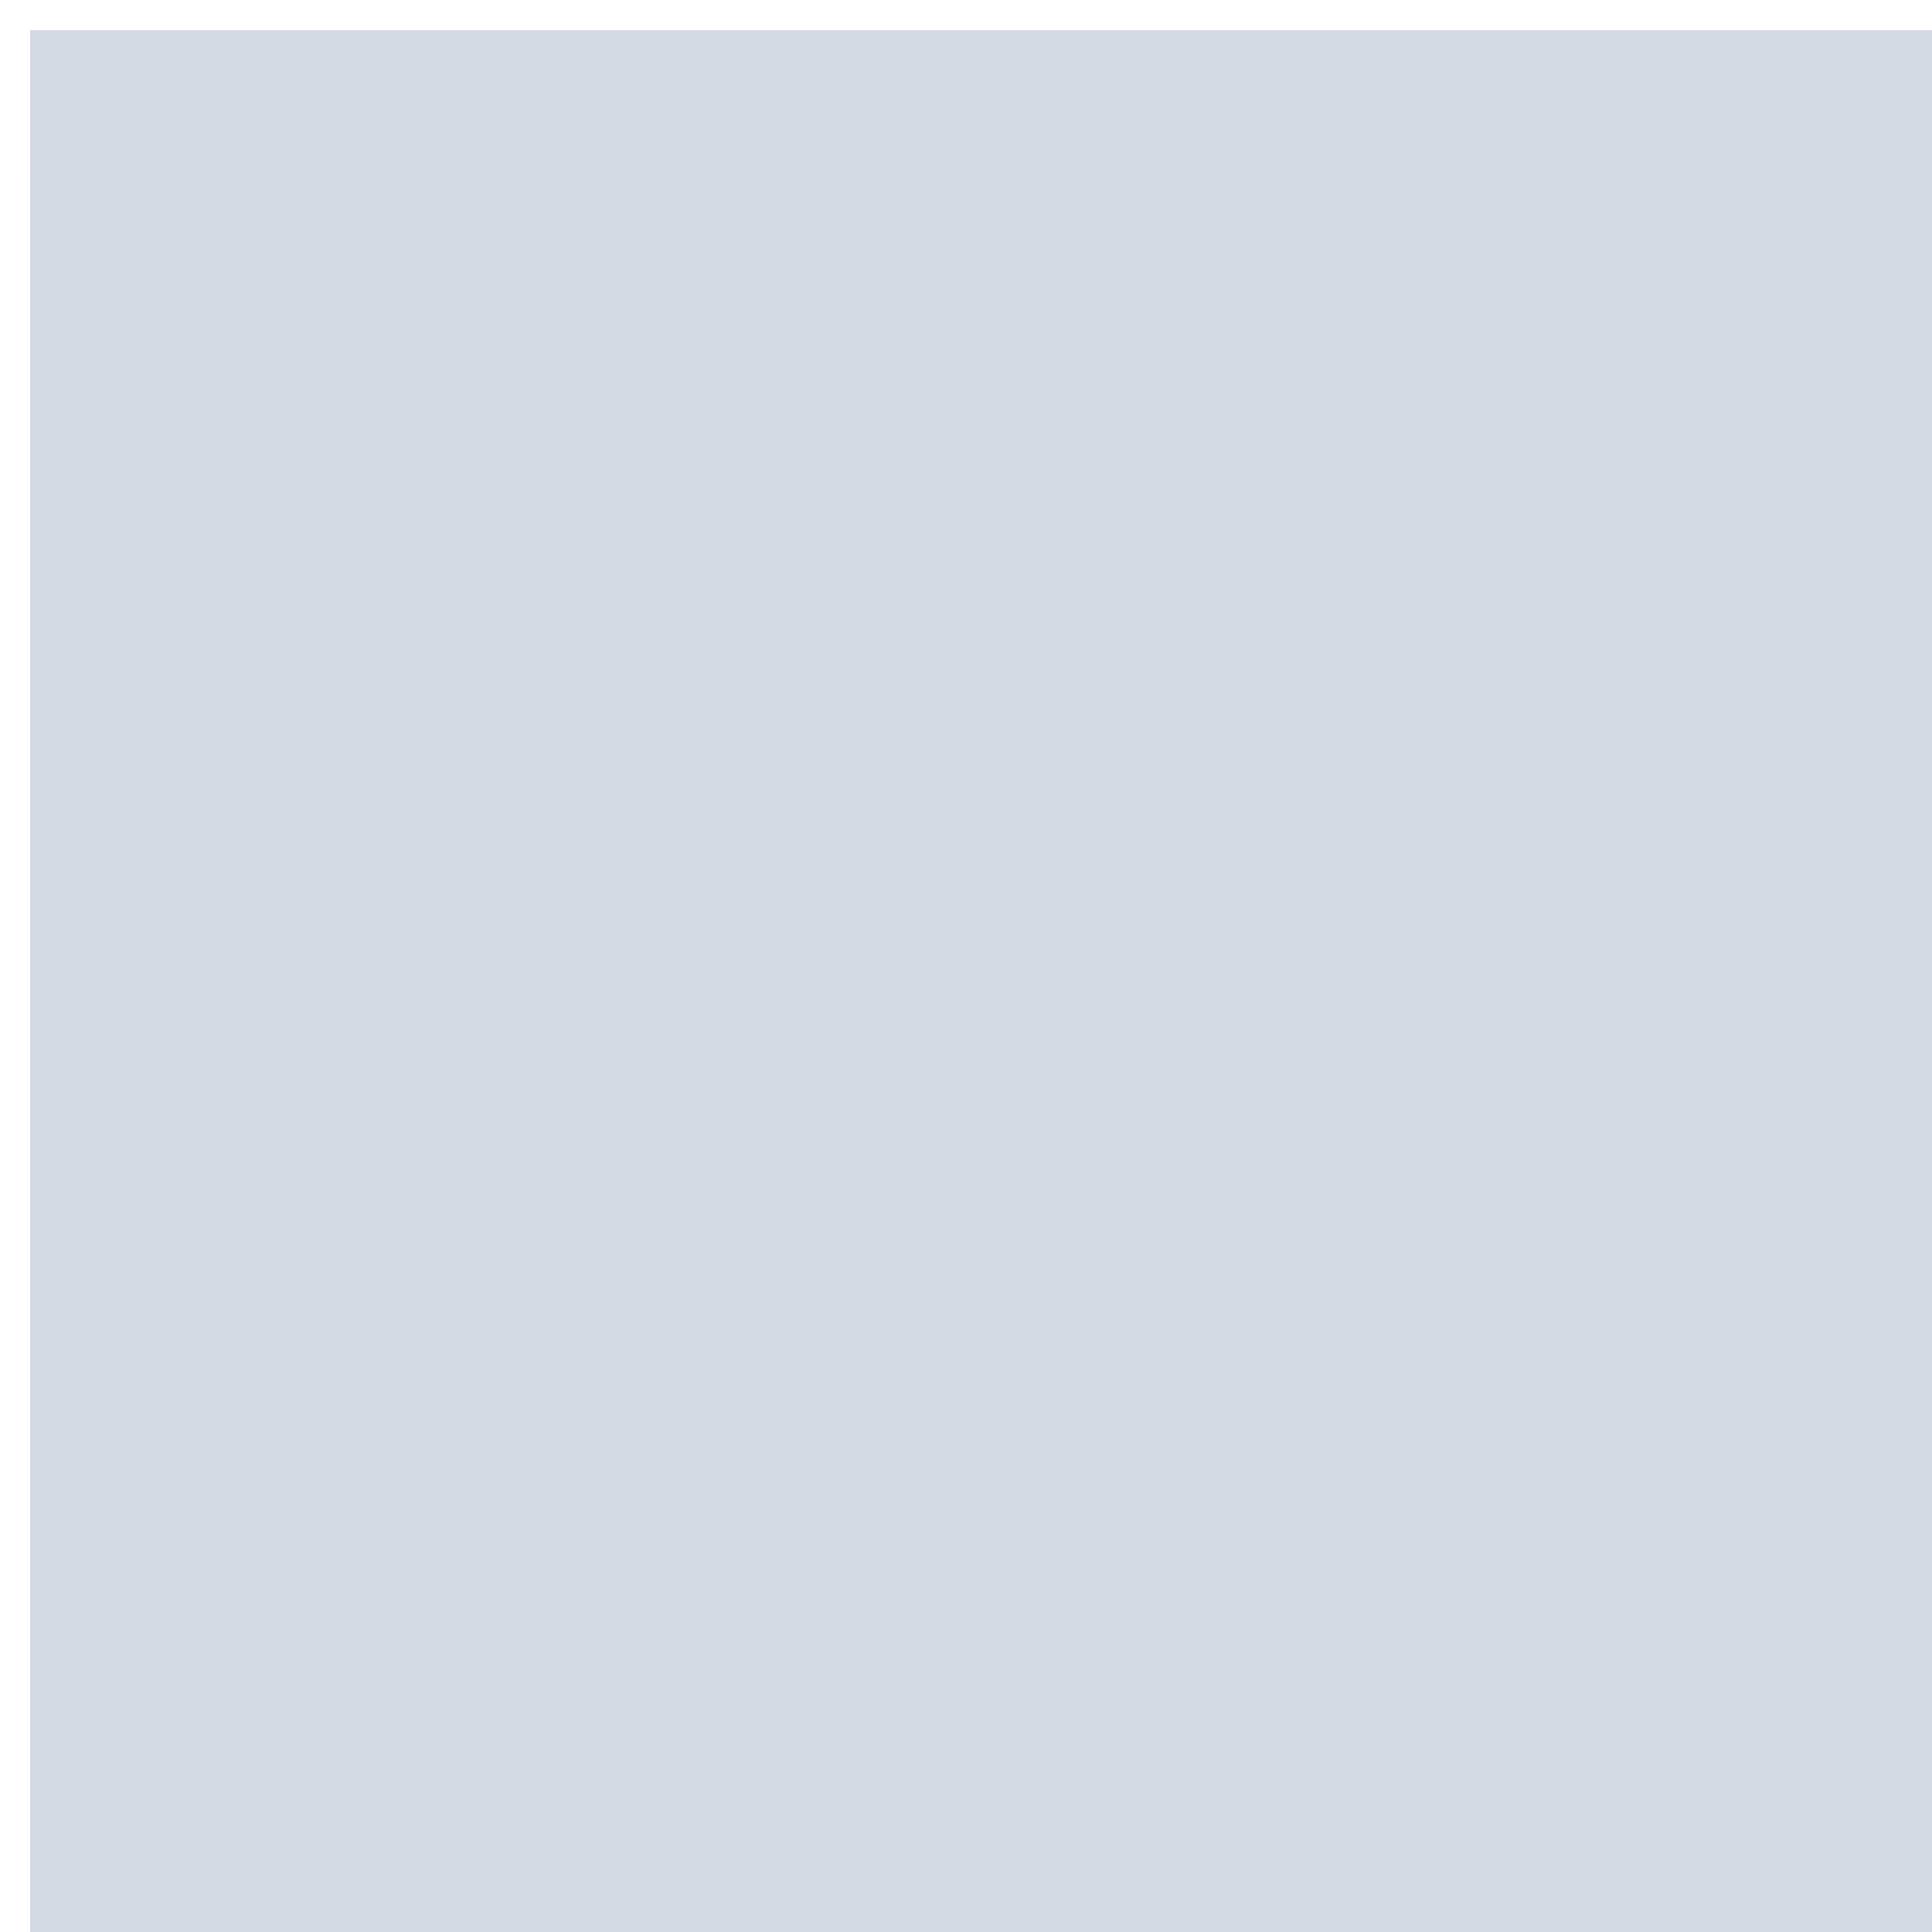 <?xml version="1.0" encoding="UTF-8" standalone="no"?>
<!--Created with Inkscape (http://www.inkscape.org/)-->
<svg id="svg7384" xmlns:rdf="http://www.w3.org/1999/02/22-rdf-syntax-ns#" style="enable-background:new" xmlns="http://www.w3.org/2000/svg" height="16" width="16" version="1.1" xmlns:cc="http://creativecommons.org/ns#" xmlns:dc="http://purl.org/dc/elements/1.1/">
 <g id="layer1" transform="translate(-504 -206)">
  <rect id="rect5385-6-5" style="fill:#d3dae3" height="16" width="16" y="206.25" x="504.25" stroke-width=".1" fill="none"/>
  <rect id="rect5385-6-0-1" style="fill:#d3dae3" height="16" width="16" y="206.25" x="504.25" stroke-width=".1" fill="none"/>
  <path id="rect4355" opacity="1" fill="#d3dae3" transform="translate(504 206)" d="m14 1v13h-13v1h14v-14h-1zm-7.5 5.5v3h3v-3h-3z"/>
  <rect id="rect5385-6-4-0-8-1" style="fill:#d3dae3" height="16" width="16" y="207.5" x="504.25" stroke-width=".1" fill="none"/>
 </g>
</svg>
